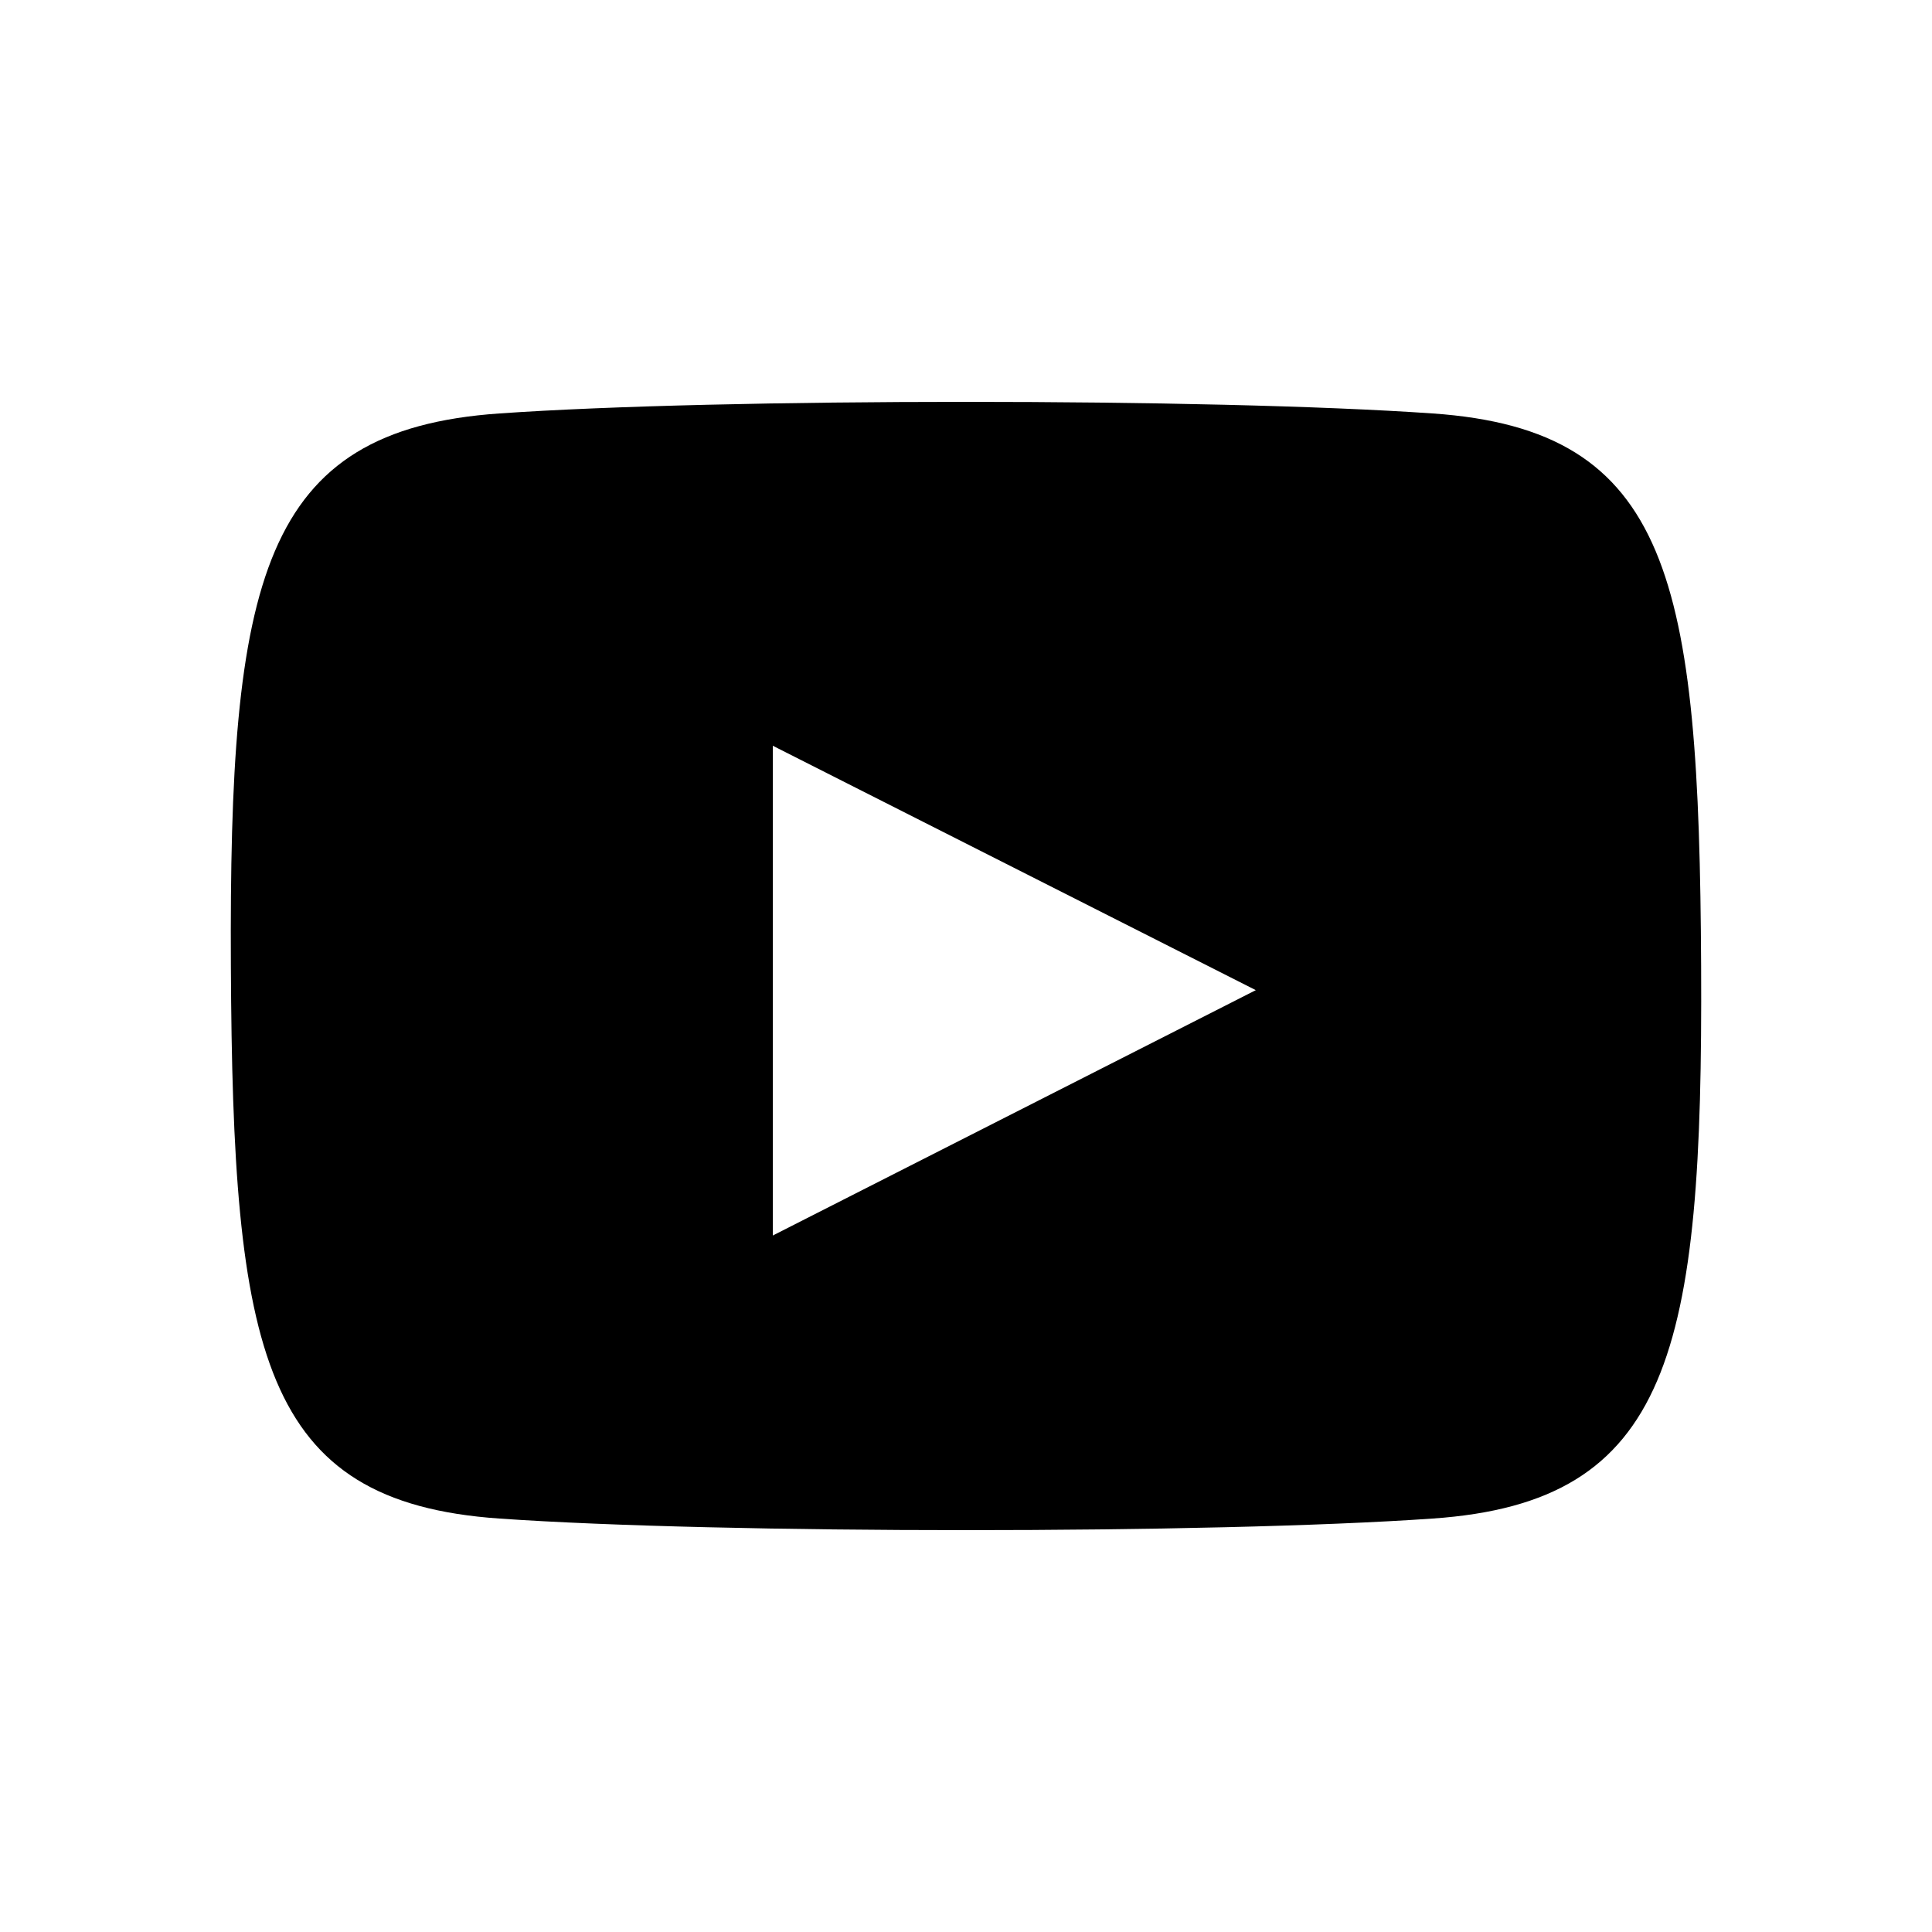 <svg xmlns="http://www.w3.org/2000/svg" viewBox="0 0 20 20">
    <path d="M5.17 4.28c2.28-.16 7.37-.16 9.66 0C17.3 4.45 17.59 6 17.61 10s-.31 5.55-2.78 5.72c-2.29.16-7.37.16-9.66 0C2.7 15.55 2.41 14 2.39 10s.31-5.55 2.78-5.72zM8 7.72v5.07l5-2.54z" fill-rule="evenodd">
    </path>
</svg>